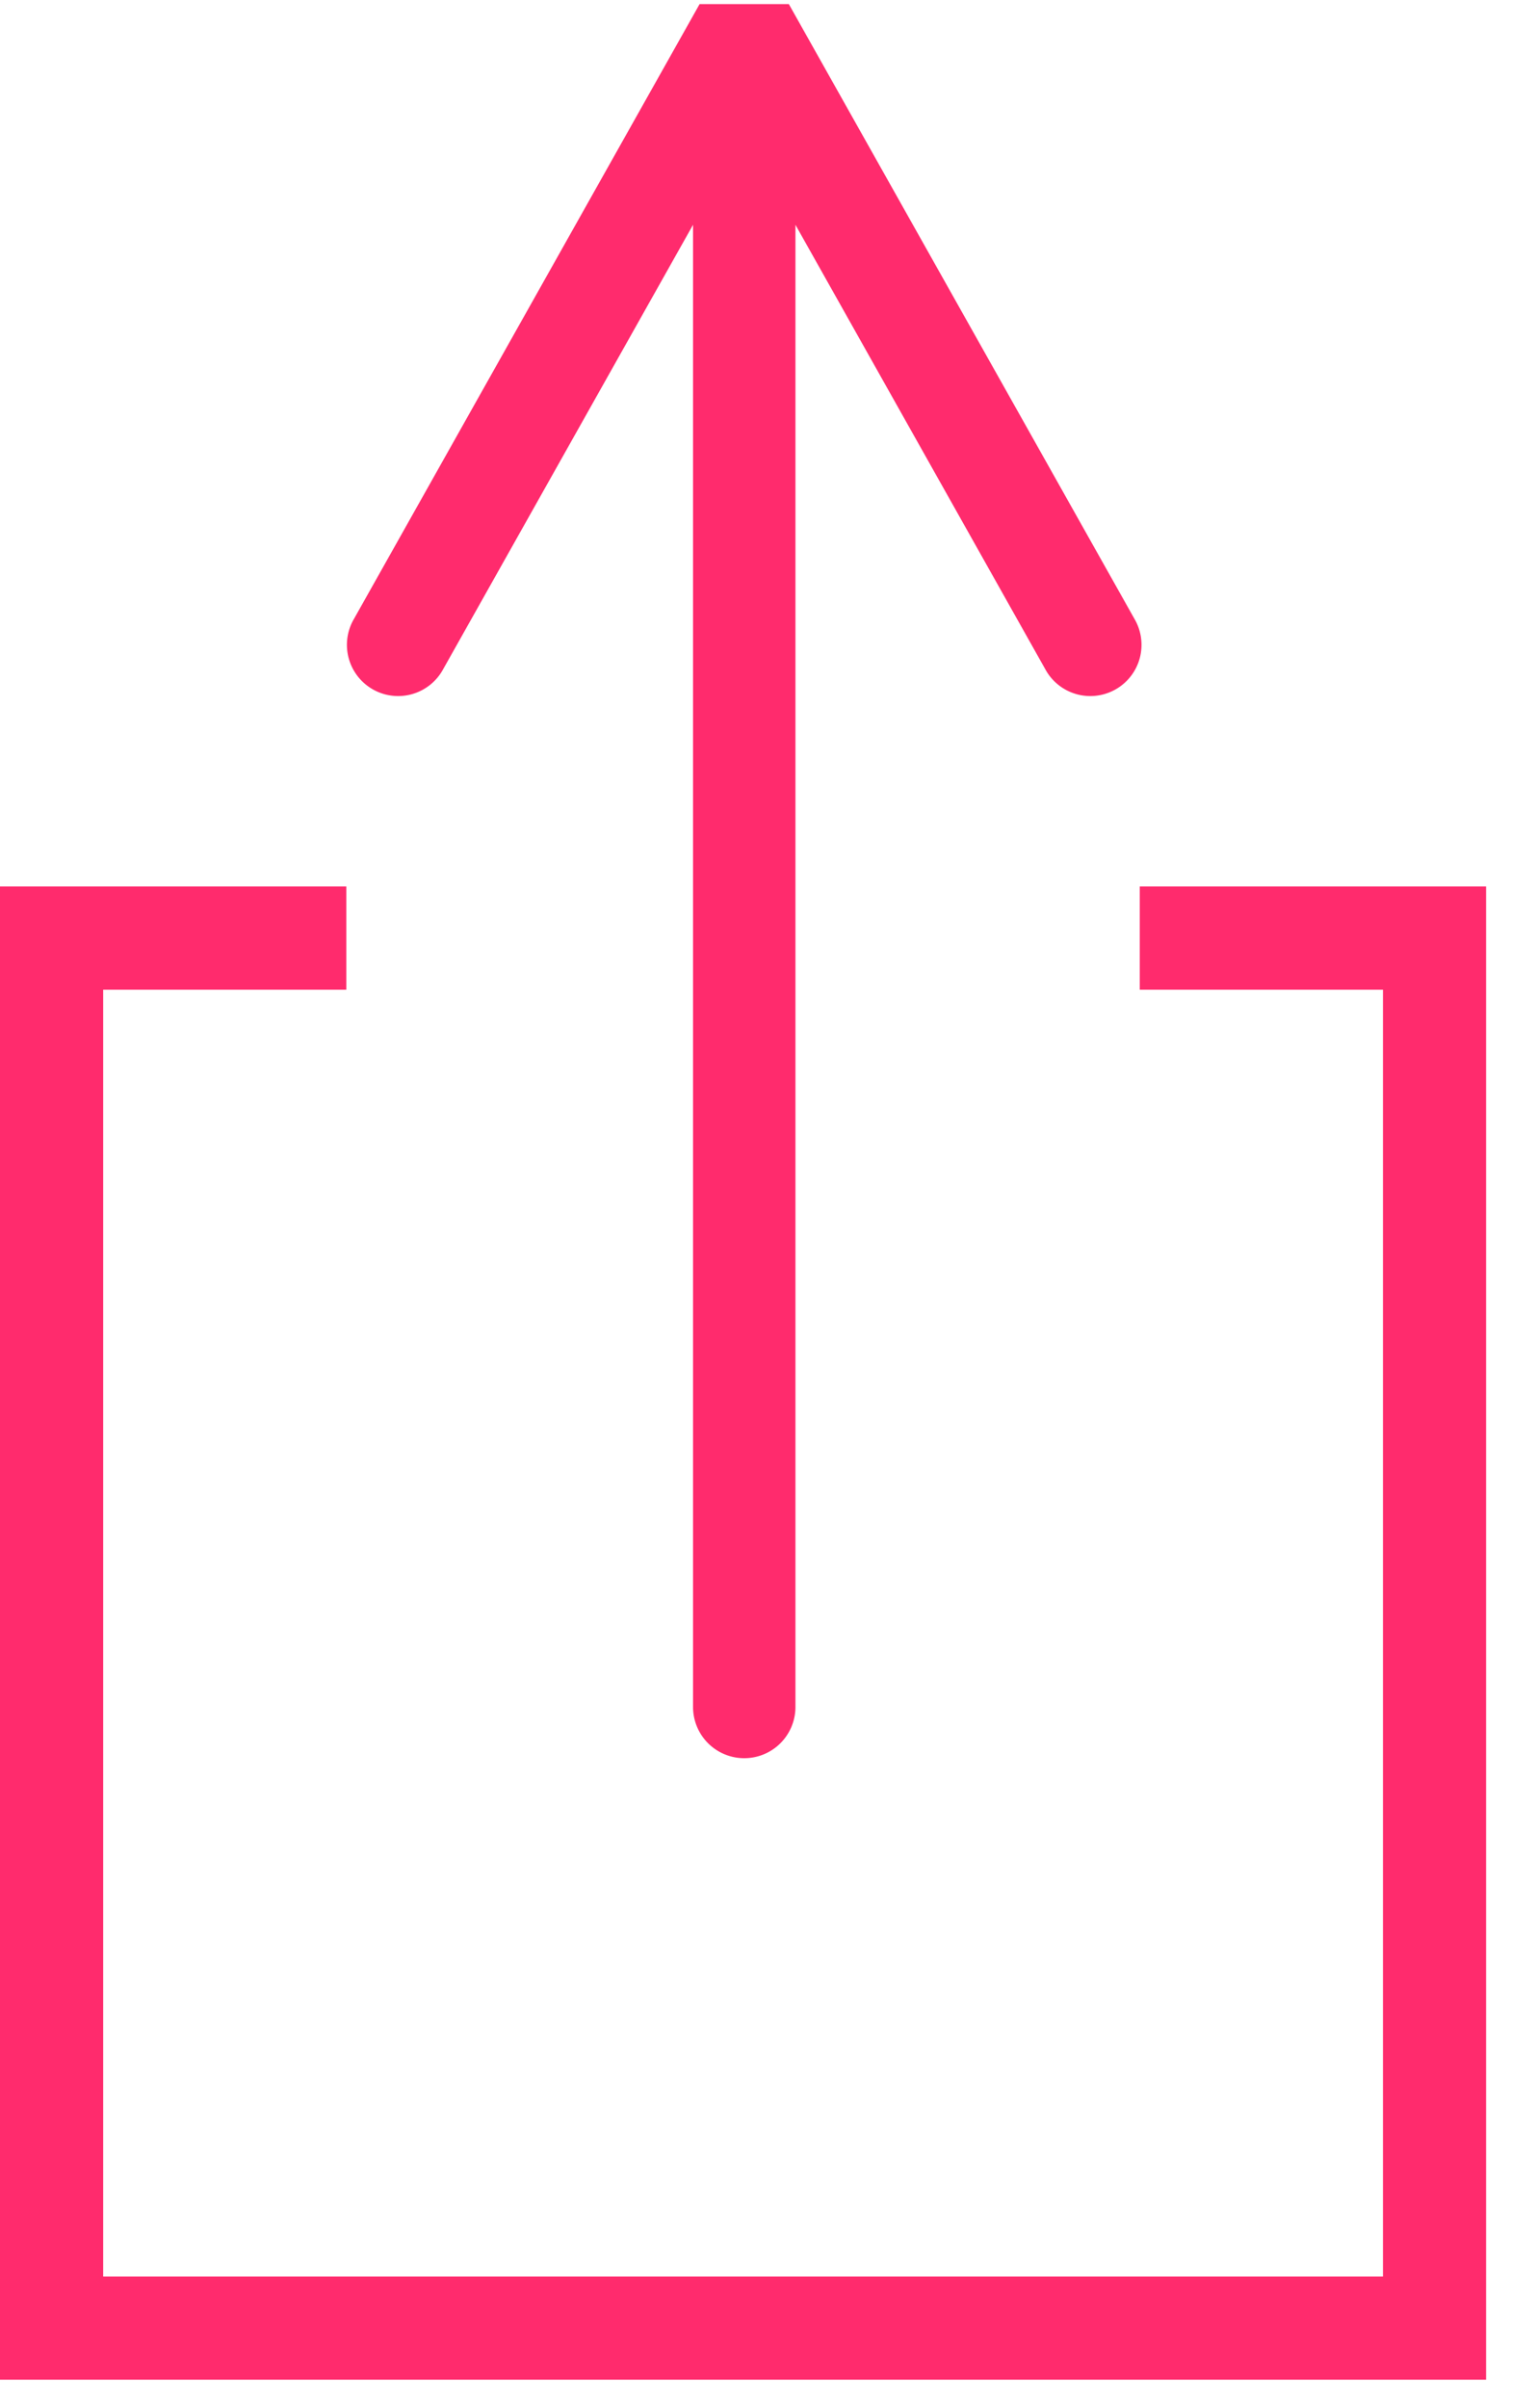 <svg viewBox="0 0 30 47" xmlns="http://www.w3.org/2000/svg" xmlns:serif="http://www.serif.com/" fill-rule="evenodd" clip-rule="evenodd" stroke-linejoin="round" stroke-miterlimit="1.414">
  <path d="M13.536 4.388L8.657 13.06a1 1 0 1 1-1.743-.98l6.75-12h1.743l6.75 12a1 1 0 1 1-1.743.98l-4.878-8.672V33.32a1 1 0 0 1-2 0V4.388z" fill="#ff2b6d"/>
  <path d="M29.025 46.452H0V17.304h6.764v2.015H2.015v25.119h24.996V19.319h-4.75v-2.015h6.764v29.148z" fill="#ff2b6d"/>
  <path serif:id="Plan de travail2" fill="none" d="M0 0h29.025v46.373H0z"/>
</svg>
